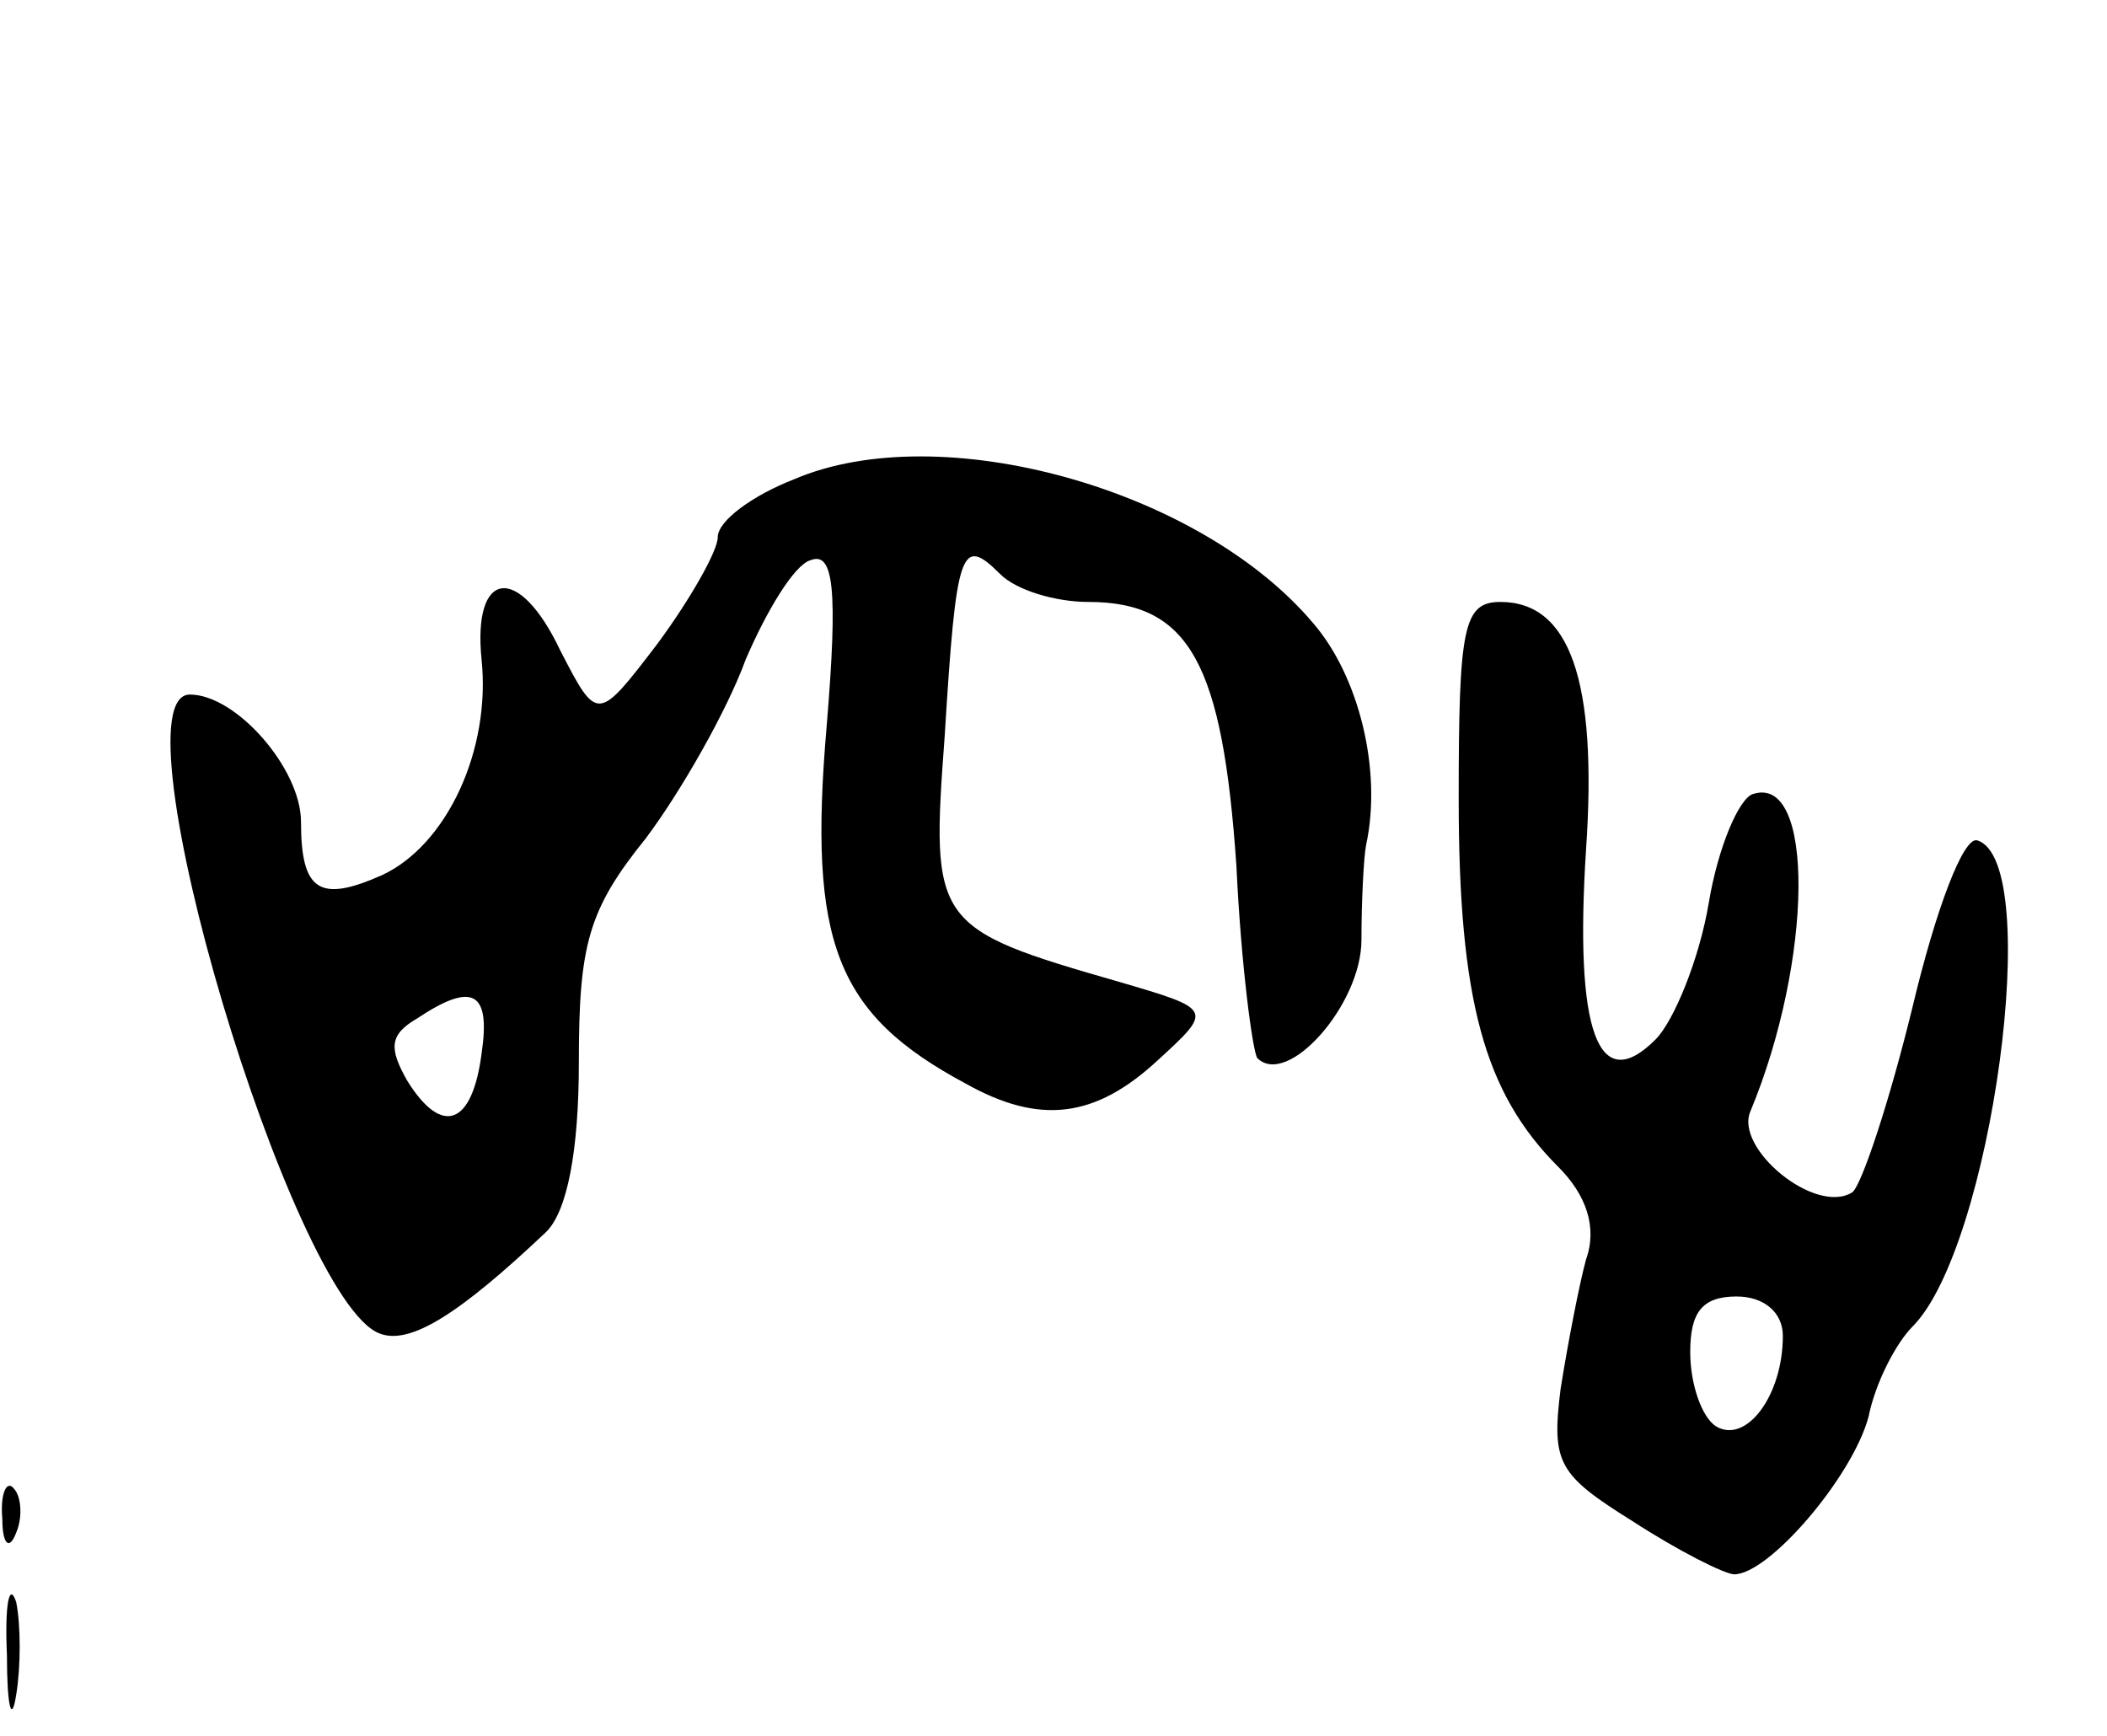 <svg version="1.0" xmlns="http://www.w3.org/2000/svg"
 width="91pt" height="75pt" viewBox="0 0 91 75"
 preserveAspectRatio="xMidYMid meet">
<g transform="translate(0,75) scale(0.1,-0.1)"
fill="#000000" stroke="none">
<path d="M343 543 c-18 -7 -33 -18 -33 -25 0 -6 -12 -27 -26 -46 -26 -34 -26
-34 -42 -3 -18 38 -38 35 -34 -4 4 -39 -15 -80 -43 -93 -27 -12 -35 -7 -35 23
0 23 -28 55 -48 55 -34 0 44 -262 82 -276 13 -5 34 8 72 44 9 9 14 35 14 73 0
51 4 66 29 97 15 20 35 55 43 77 9 21 21 41 28 43 10 4 12 -12 7 -72 -8 -93 4
-124 60 -154 32 -18 56 -15 83 10 24 22 24 22 -17 34 -80 23 -81 25 -75 106 5
81 7 87 24 70 7 -7 24 -12 38 -12 44 0 58 -27 64 -114 2 -43 7 -80 9 -83 13
-13 45 23 45 51 0 17 1 36 2 41 7 32 -3 73 -23 96 -49 58 -161 89 -224 62z
m-135 -248 c-4 -31 -17 -36 -32 -12 -8 14 -8 20 4 27 24 16 32 12 28 -15z"/>
<path d="M630 405 c0 -87 11 -127 43 -159 12 -12 17 -26 12 -40 -3 -11 -8 -37
-11 -56 -4 -32 -1 -37 31 -57 20 -13 40 -23 44 -23 15 0 51 42 58 68 3 15 12
32 19 39 34 34 57 201 28 210 -6 2 -18 -30 -28 -72 -10 -41 -22 -77 -26 -80
-16 -10 -51 19 -44 35 27 65 28 146 1 137 -6 -2 -15 -23 -19 -47 -4 -24 -15
-51 -23 -59 -25 -25 -35 4 -30 82 5 73 -7 107 -37 107 -16 0 -18 -11 -18 -85z
m140 -232 c0 -26 -16 -47 -29 -39 -6 4 -11 18 -11 32 0 17 5 24 20 24 12 0 20
-7 20 -17z"/>
<path d="M1 94 c0 -11 3 -14 6 -6 3 7 2 16 -1 19 -3 4 -6 -2 -5 -13z"/>
<path d="M3 35 c0 -22 2 -30 4 -17 2 12 2 30 0 40 -3 9 -5 -1 -4 -23z"/>
</g>
</svg>
